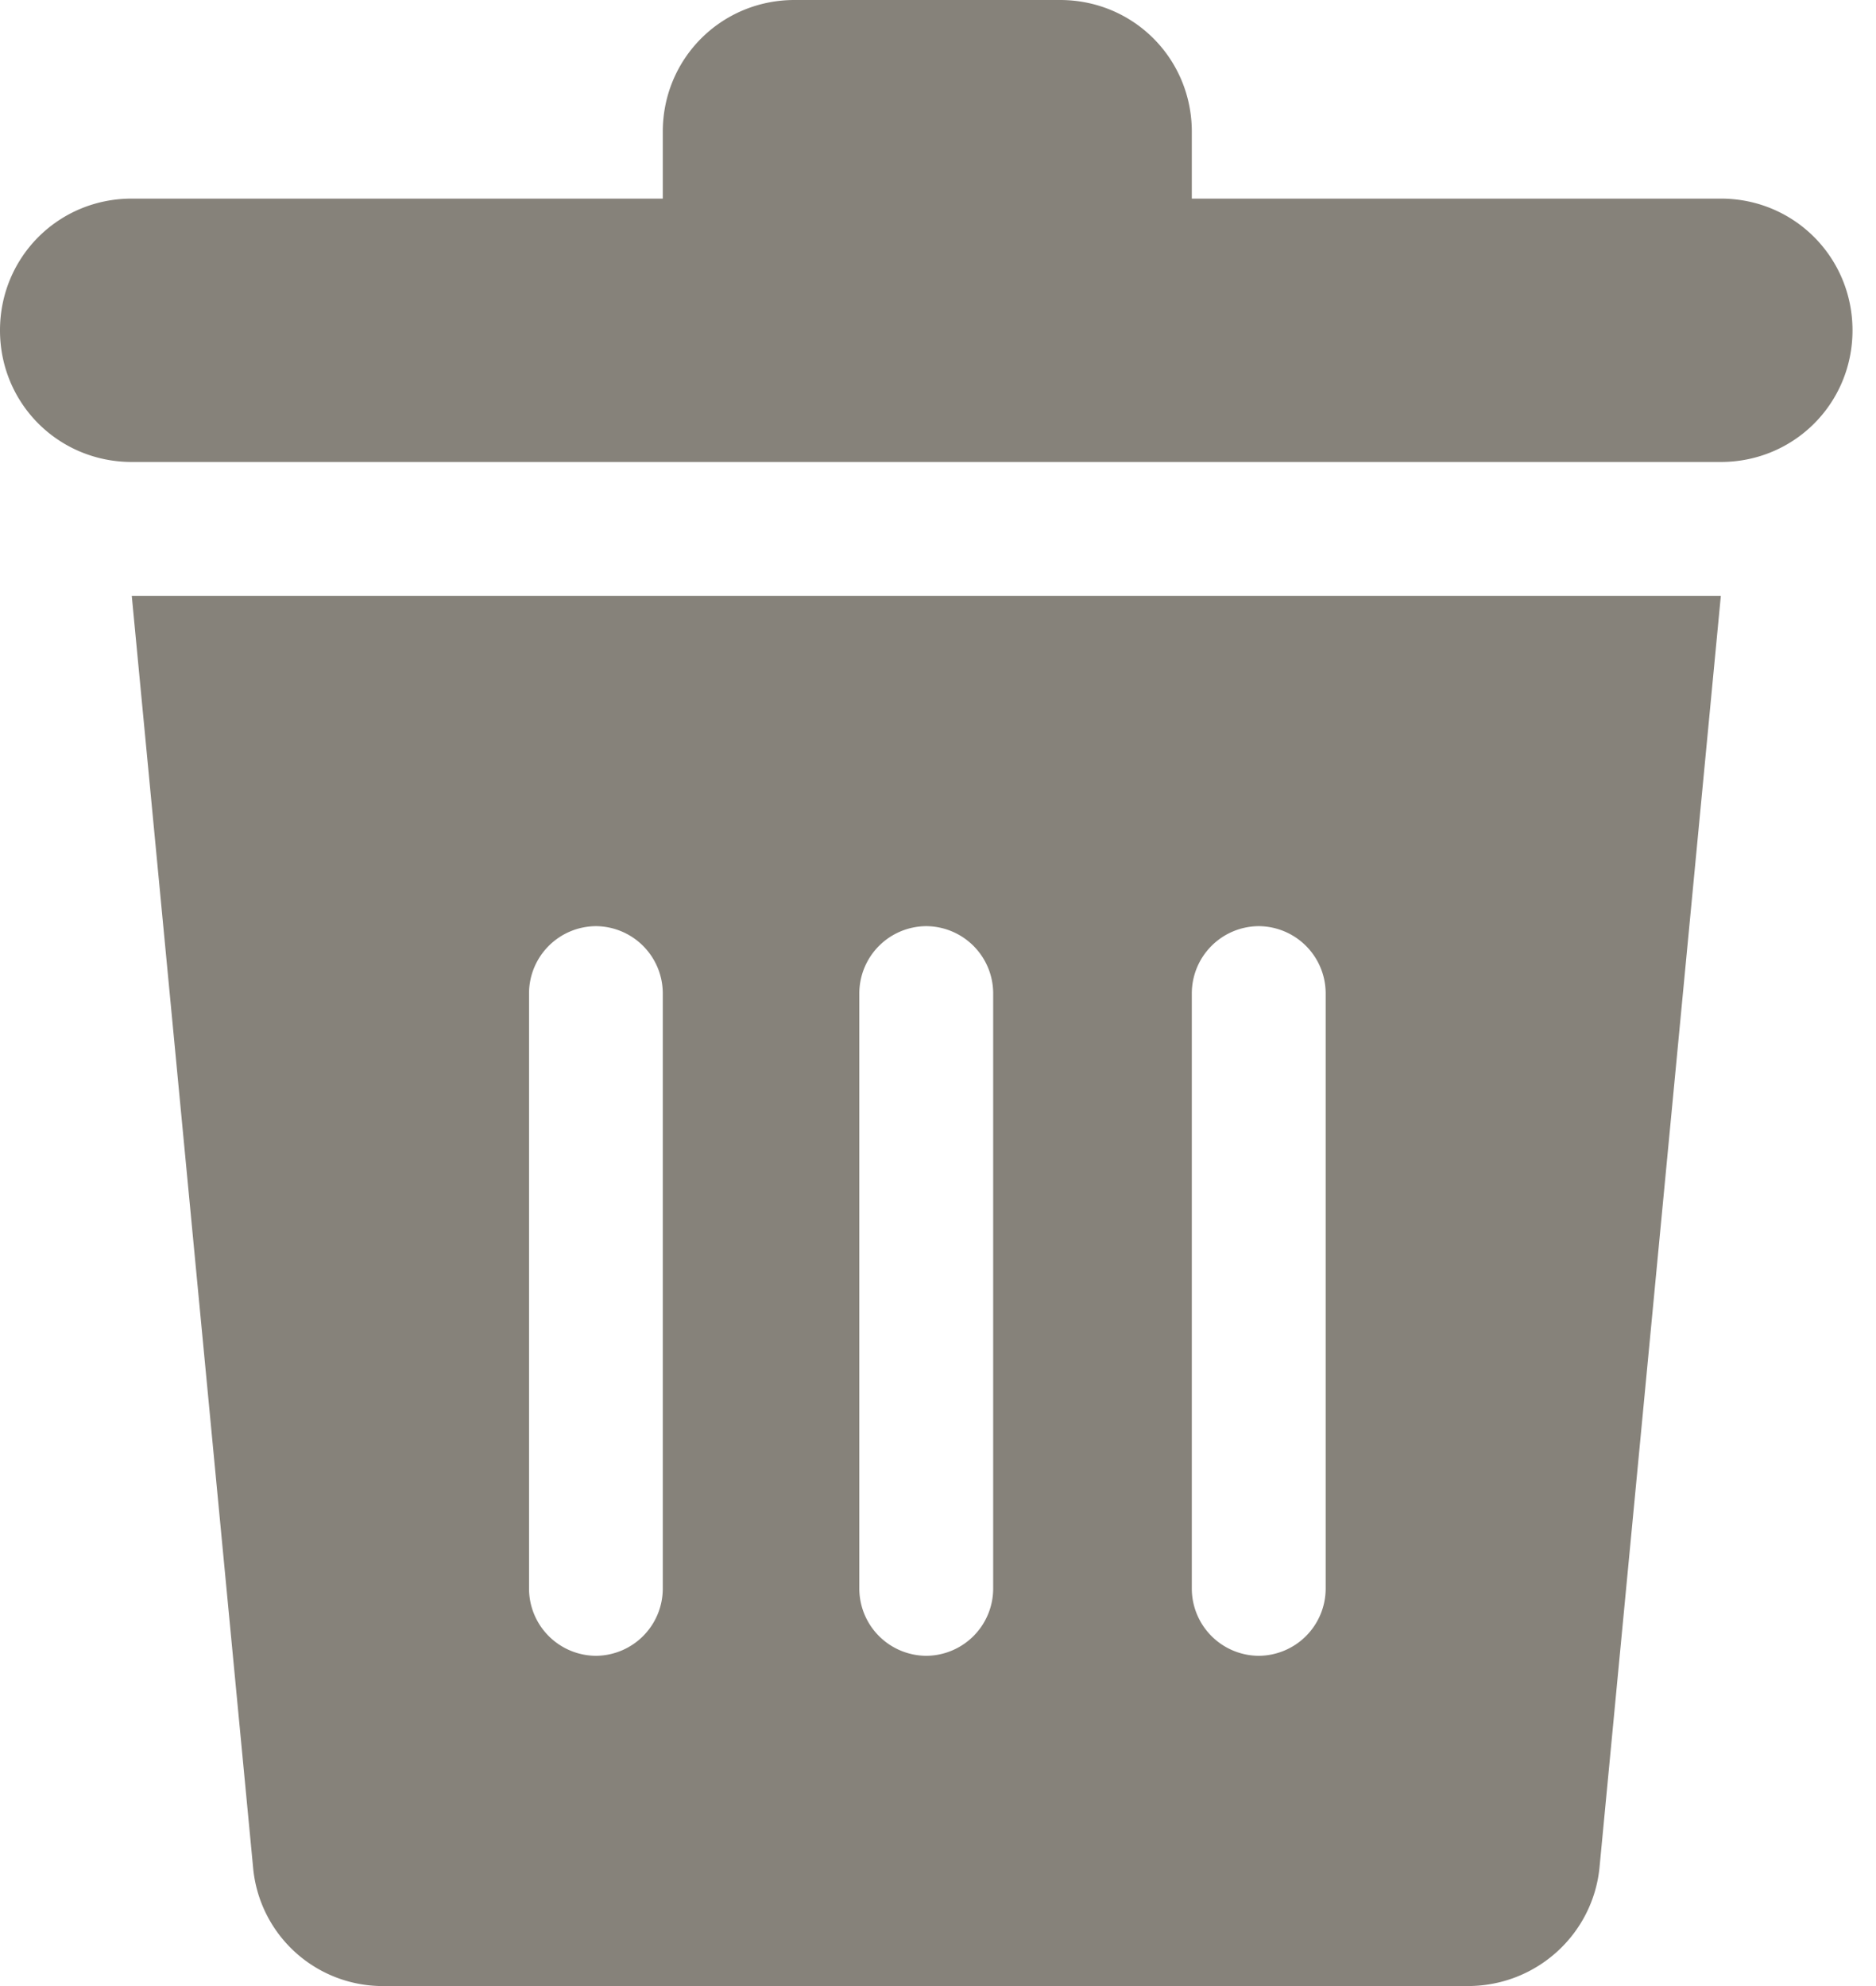 <svg xmlns="http://www.w3.org/2000/svg" width="17" height="18" fill="none"><path d="M2.293 16.92A1.18 1.18 0 003.486 18h9.815c.625 0 1.137-.473 1.194-1.08L15.594 5.4h-14.4l1.099 11.52zM10.8 9a.61.61 0 01.606-.606.61.61 0 01.607.606v5.4a.61.61 0 01-.607.607.61.61 0 01-.606-.607V9zM7.787 9a.61.61 0 01.607-.606A.61.61 0 019 9v5.4a.61.61 0 01-.606.607.61.61 0 01-.607-.607V9zM4.794 9a.61.61 0 01.606-.606.61.61 0 01.606.606v5.4a.61.61 0 01-.606.607.61.61 0 01-.606-.607V9zm10.8-7.2H10.8v-.606C10.8.53 10.27 0 9.606 0H7.2c-.663 0-1.194.53-1.194 1.194V1.8H1.194C.53 1.8 0 2.33 0 2.994c0 .663.53 1.193 1.194 1.193h14.4c.663 0 1.193-.53 1.193-1.193S16.257 1.8 15.594 1.8z" fill="#86827A"/></svg>